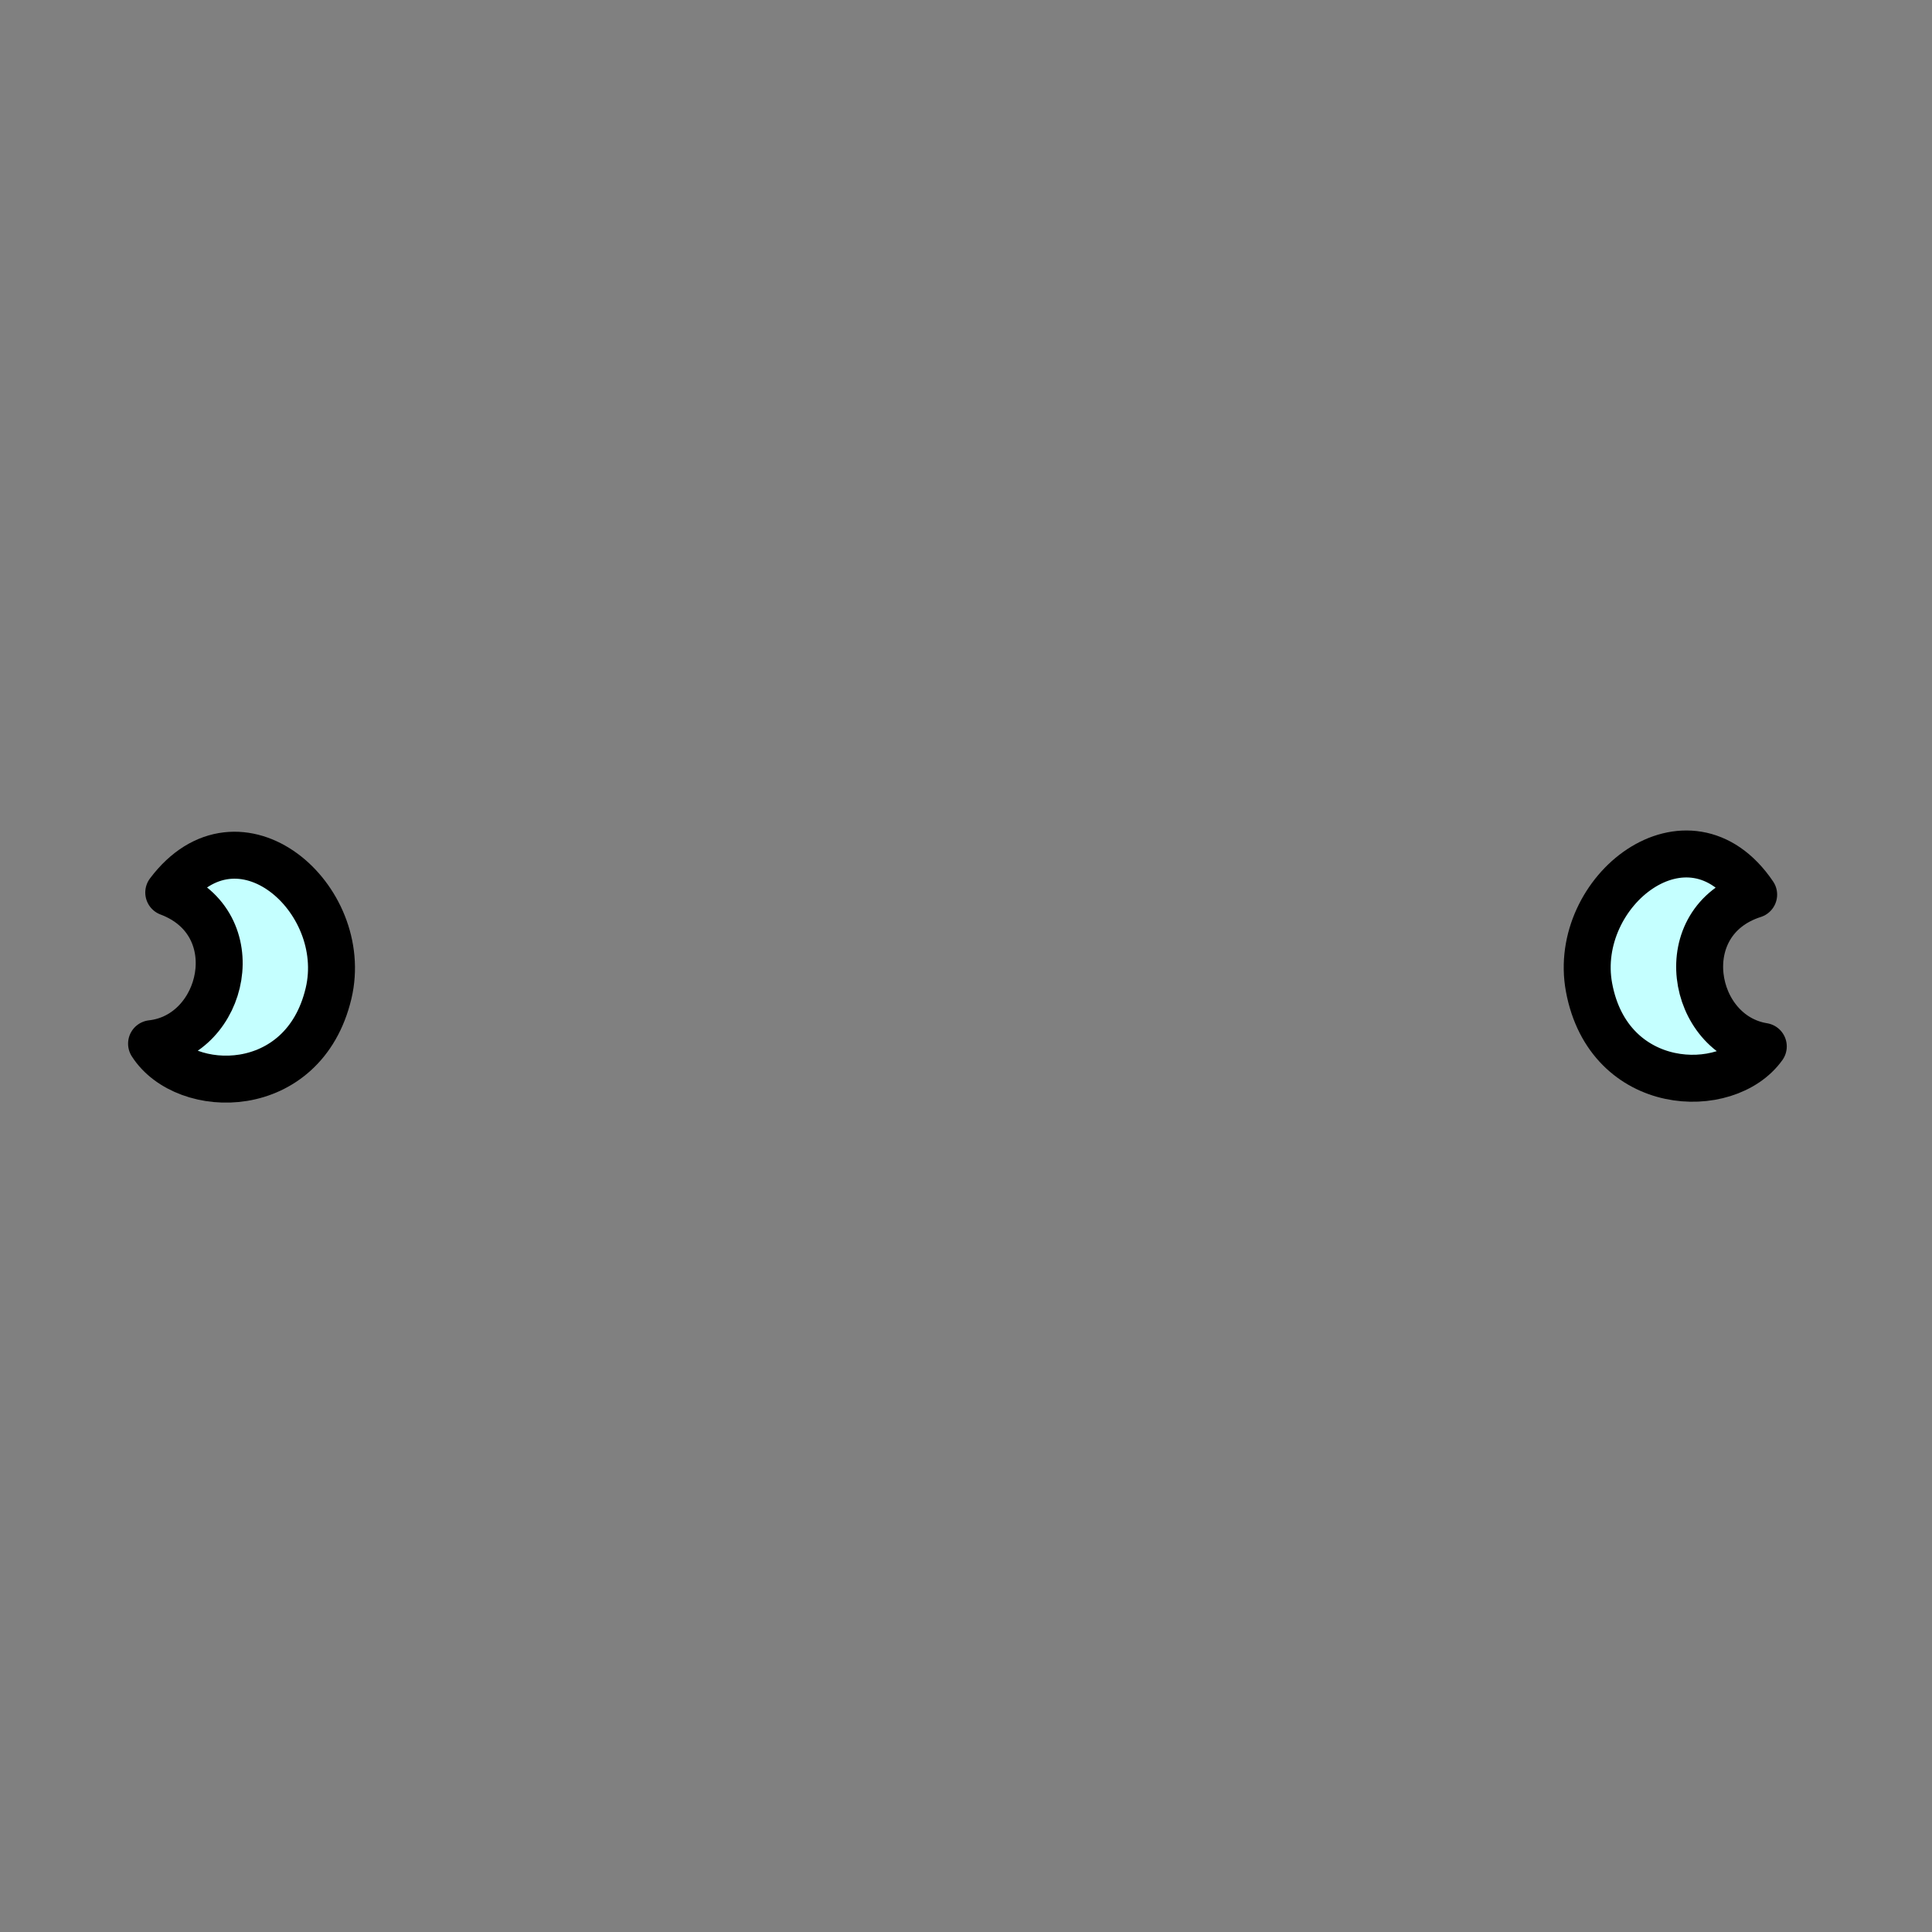 <?xml version="1.0" encoding="utf-8"?>
<!-- Generator: Adobe Illustrator 15.1.0, SVG Export Plug-In . SVG Version: 6.00 Build 0)  -->
<!DOCTYPE svg PUBLIC "-//W3C//DTD SVG 1.1//EN" "http://www.w3.org/Graphics/SVG/1.1/DTD/svg11.dtd">
<svg version="1.1" id="Layer_1" xmlns="http://www.w3.org/2000/svg" xmlns:xlink="http://www.w3.org/1999/xlink" x="0px" y="0px"
	 width="288px" height="288px" viewBox="396 205 288 288" enable-background="new 396 205 288 288" xml:space="preserve">
<rect x="396" y="205" width="288" height="288" fill="#808080" stroke="none"/>
<g>
	
		<path fill="#C5FFFF" stroke="#000000" stroke-width="7" stroke-linecap="round" stroke-linejoin="round" stroke-miterlimit="10" d="
		M421.156,338.047c12.14,4.567,8.334,21.323-2.563,22.53c5.042,7.871,22.665,8.17,26.384-7.495
		C448.348,338.878,431.59,324.193,421.156,338.047z"/>
	
		<path fill="#C5FFFF" stroke="#000000" stroke-width="7" stroke-linecap="round" stroke-linejoin="round" stroke-miterlimit="10" d="
		M657.415,338.358c-12.354,3.956-9.388,20.88,1.436,22.63c-5.429,7.608-23.045,7.028-25.977-8.803
		C630.215,337.831,647.686,324,657.415,338.358z"/>
</g>
</svg>
